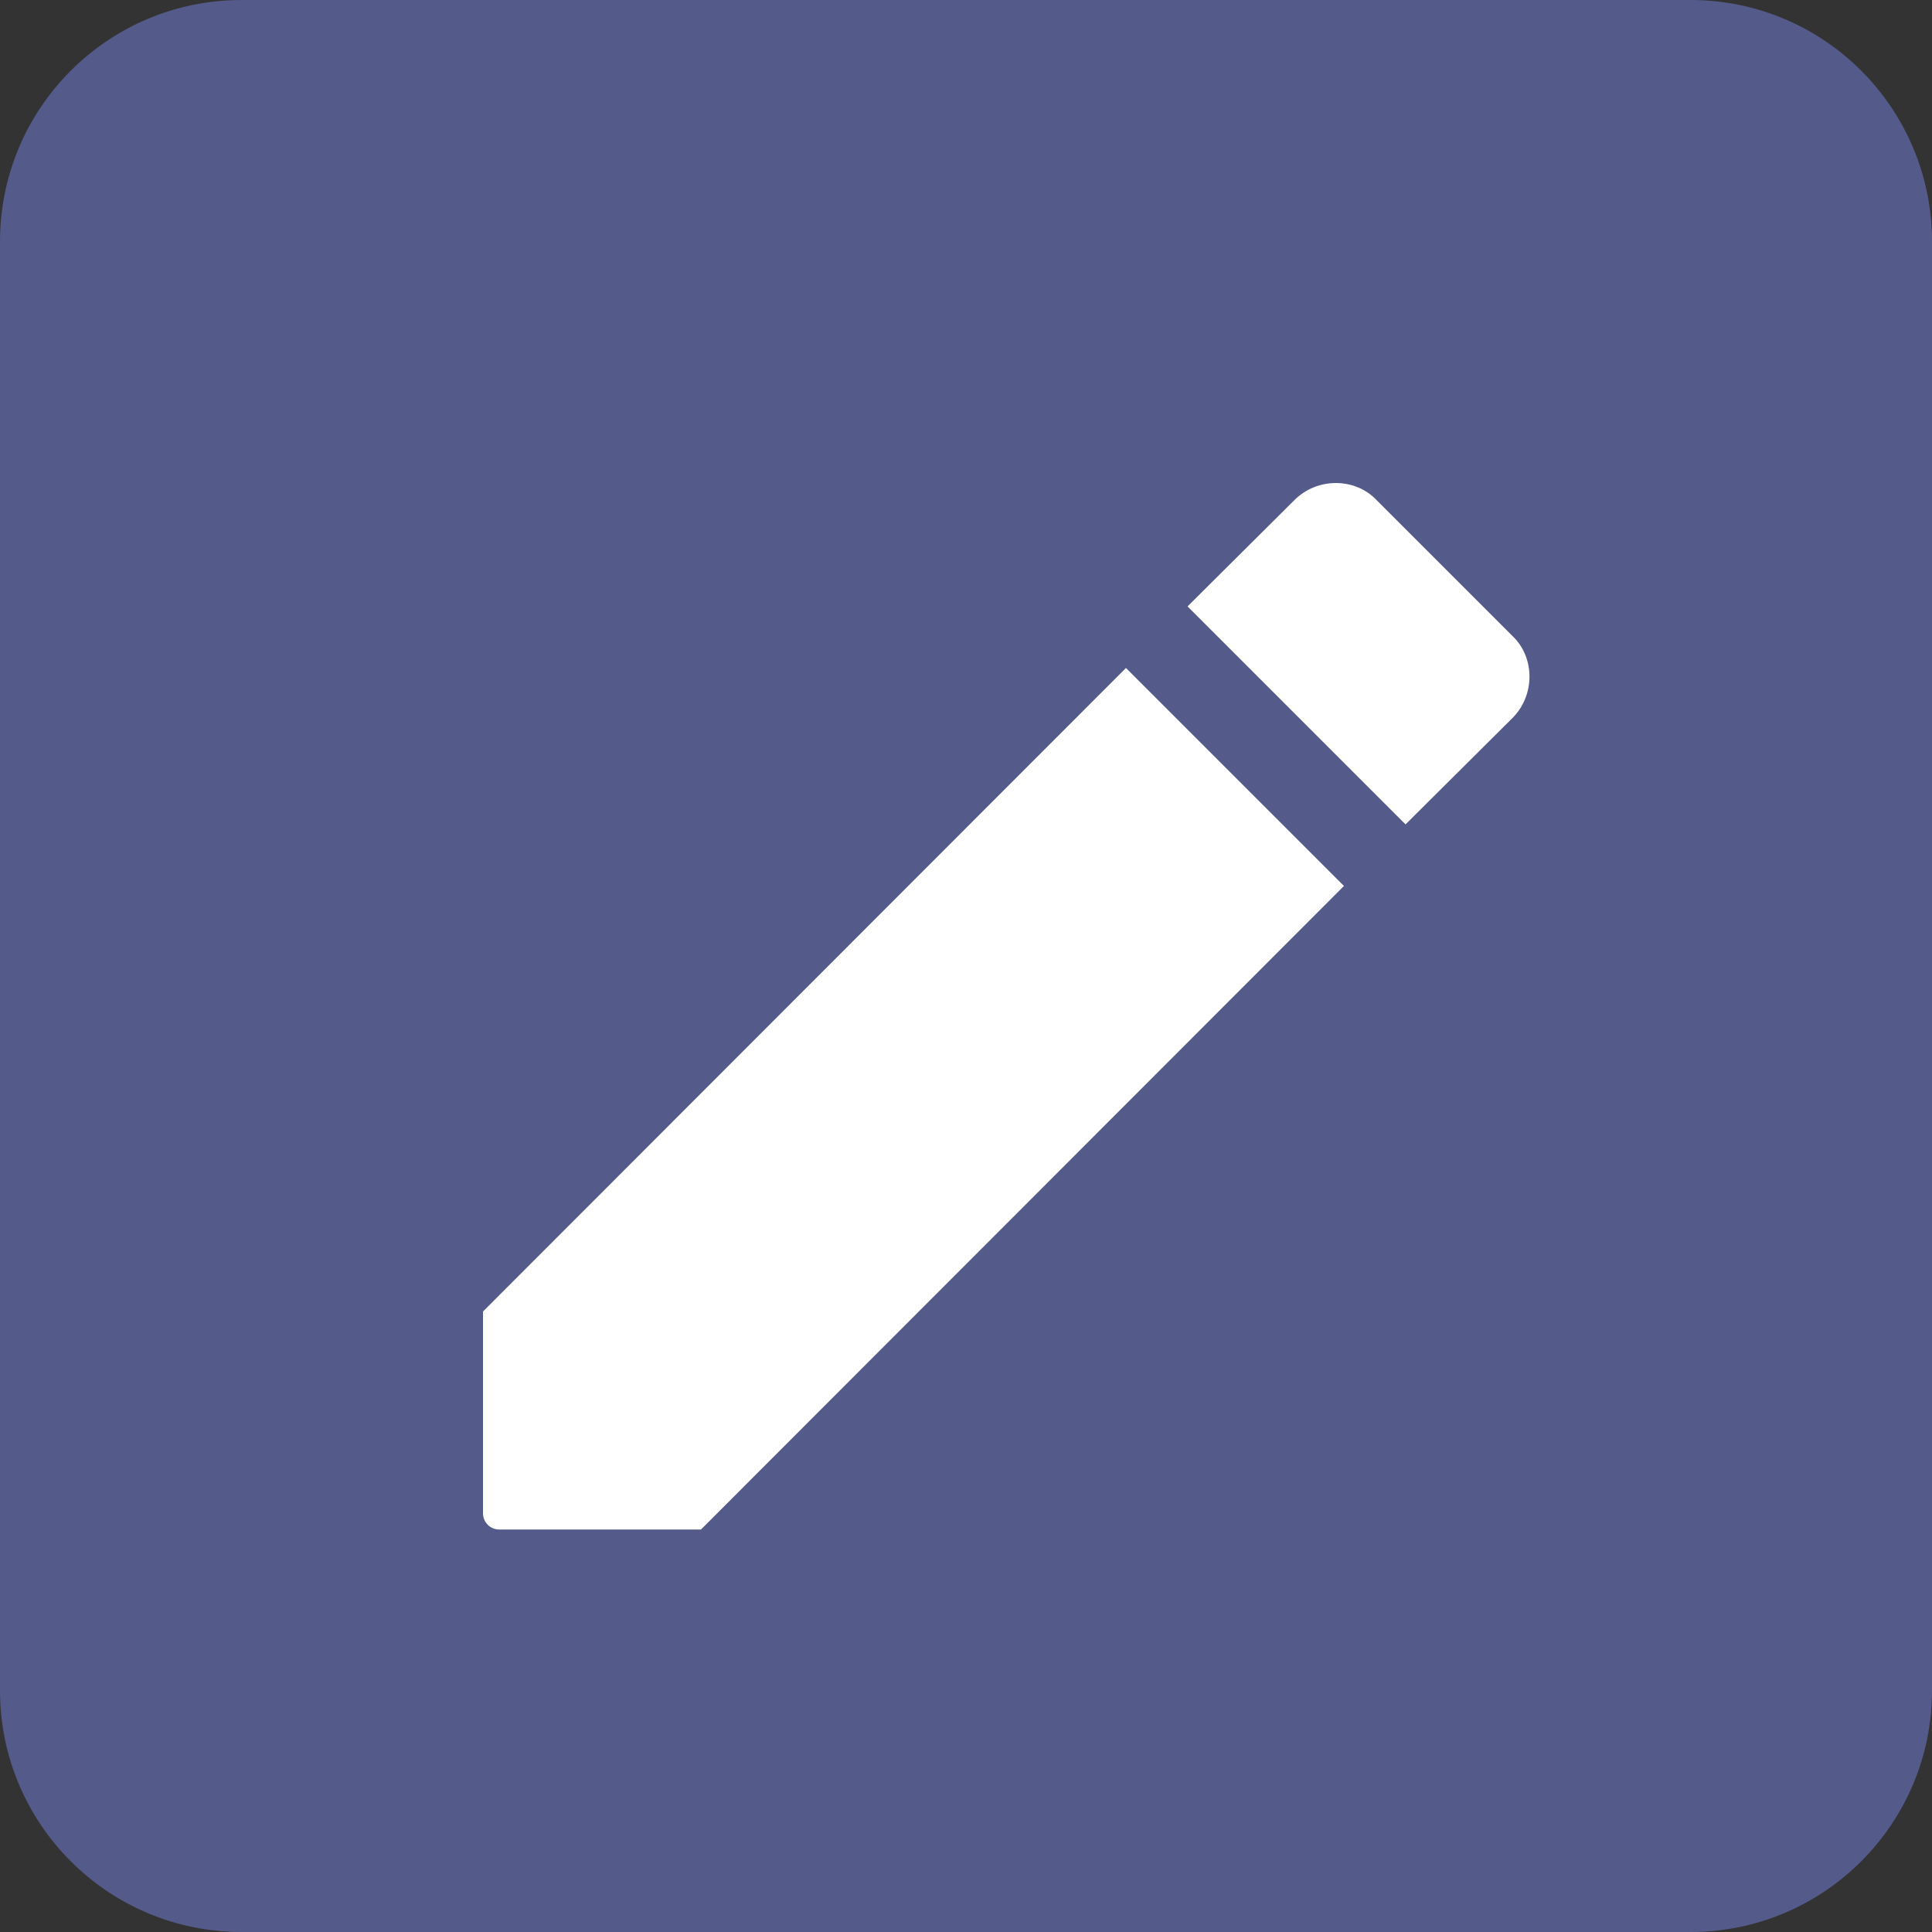 <svg width="24" height="24" viewBox="0 0 24 24" fill="none" xmlns="http://www.w3.org/2000/svg">
<rect x="0" y="0" width="24" height="24" fill="#333333" stroke="none"/>
<path d="M0 3C0 1.343 1.343 0 3 0H21C22.657 0 24 1.343 24 3V21C24 22.657 22.657 24 21 24H3C1.343 24 0 22.657 0 21V3Z" fill="#545A89"/>
<g clip-path="url(#clip0)">
<path fill-rule="evenodd" clip-rule="evenodd" d="M6.2 19C6.09 19 6 18.91 6 18.8V16.292L13.987 8.298L16.695 11.006L8.708 19H6.2Z" fill="white"/>
<path d="M18.789 8.919C19.07 8.638 19.07 8.168 18.789 7.901L17.099 6.211C16.832 5.93 16.362 5.93 16.081 6.211L14.752 7.533L17.46 10.241L18.789 8.919Z" fill="white"/>
</g>
<defs>
<clipPath id="clip0">
<rect width="13" height="13" fill="white" transform="translate(6 6)"/>
</clipPath>
</defs>
</svg>
